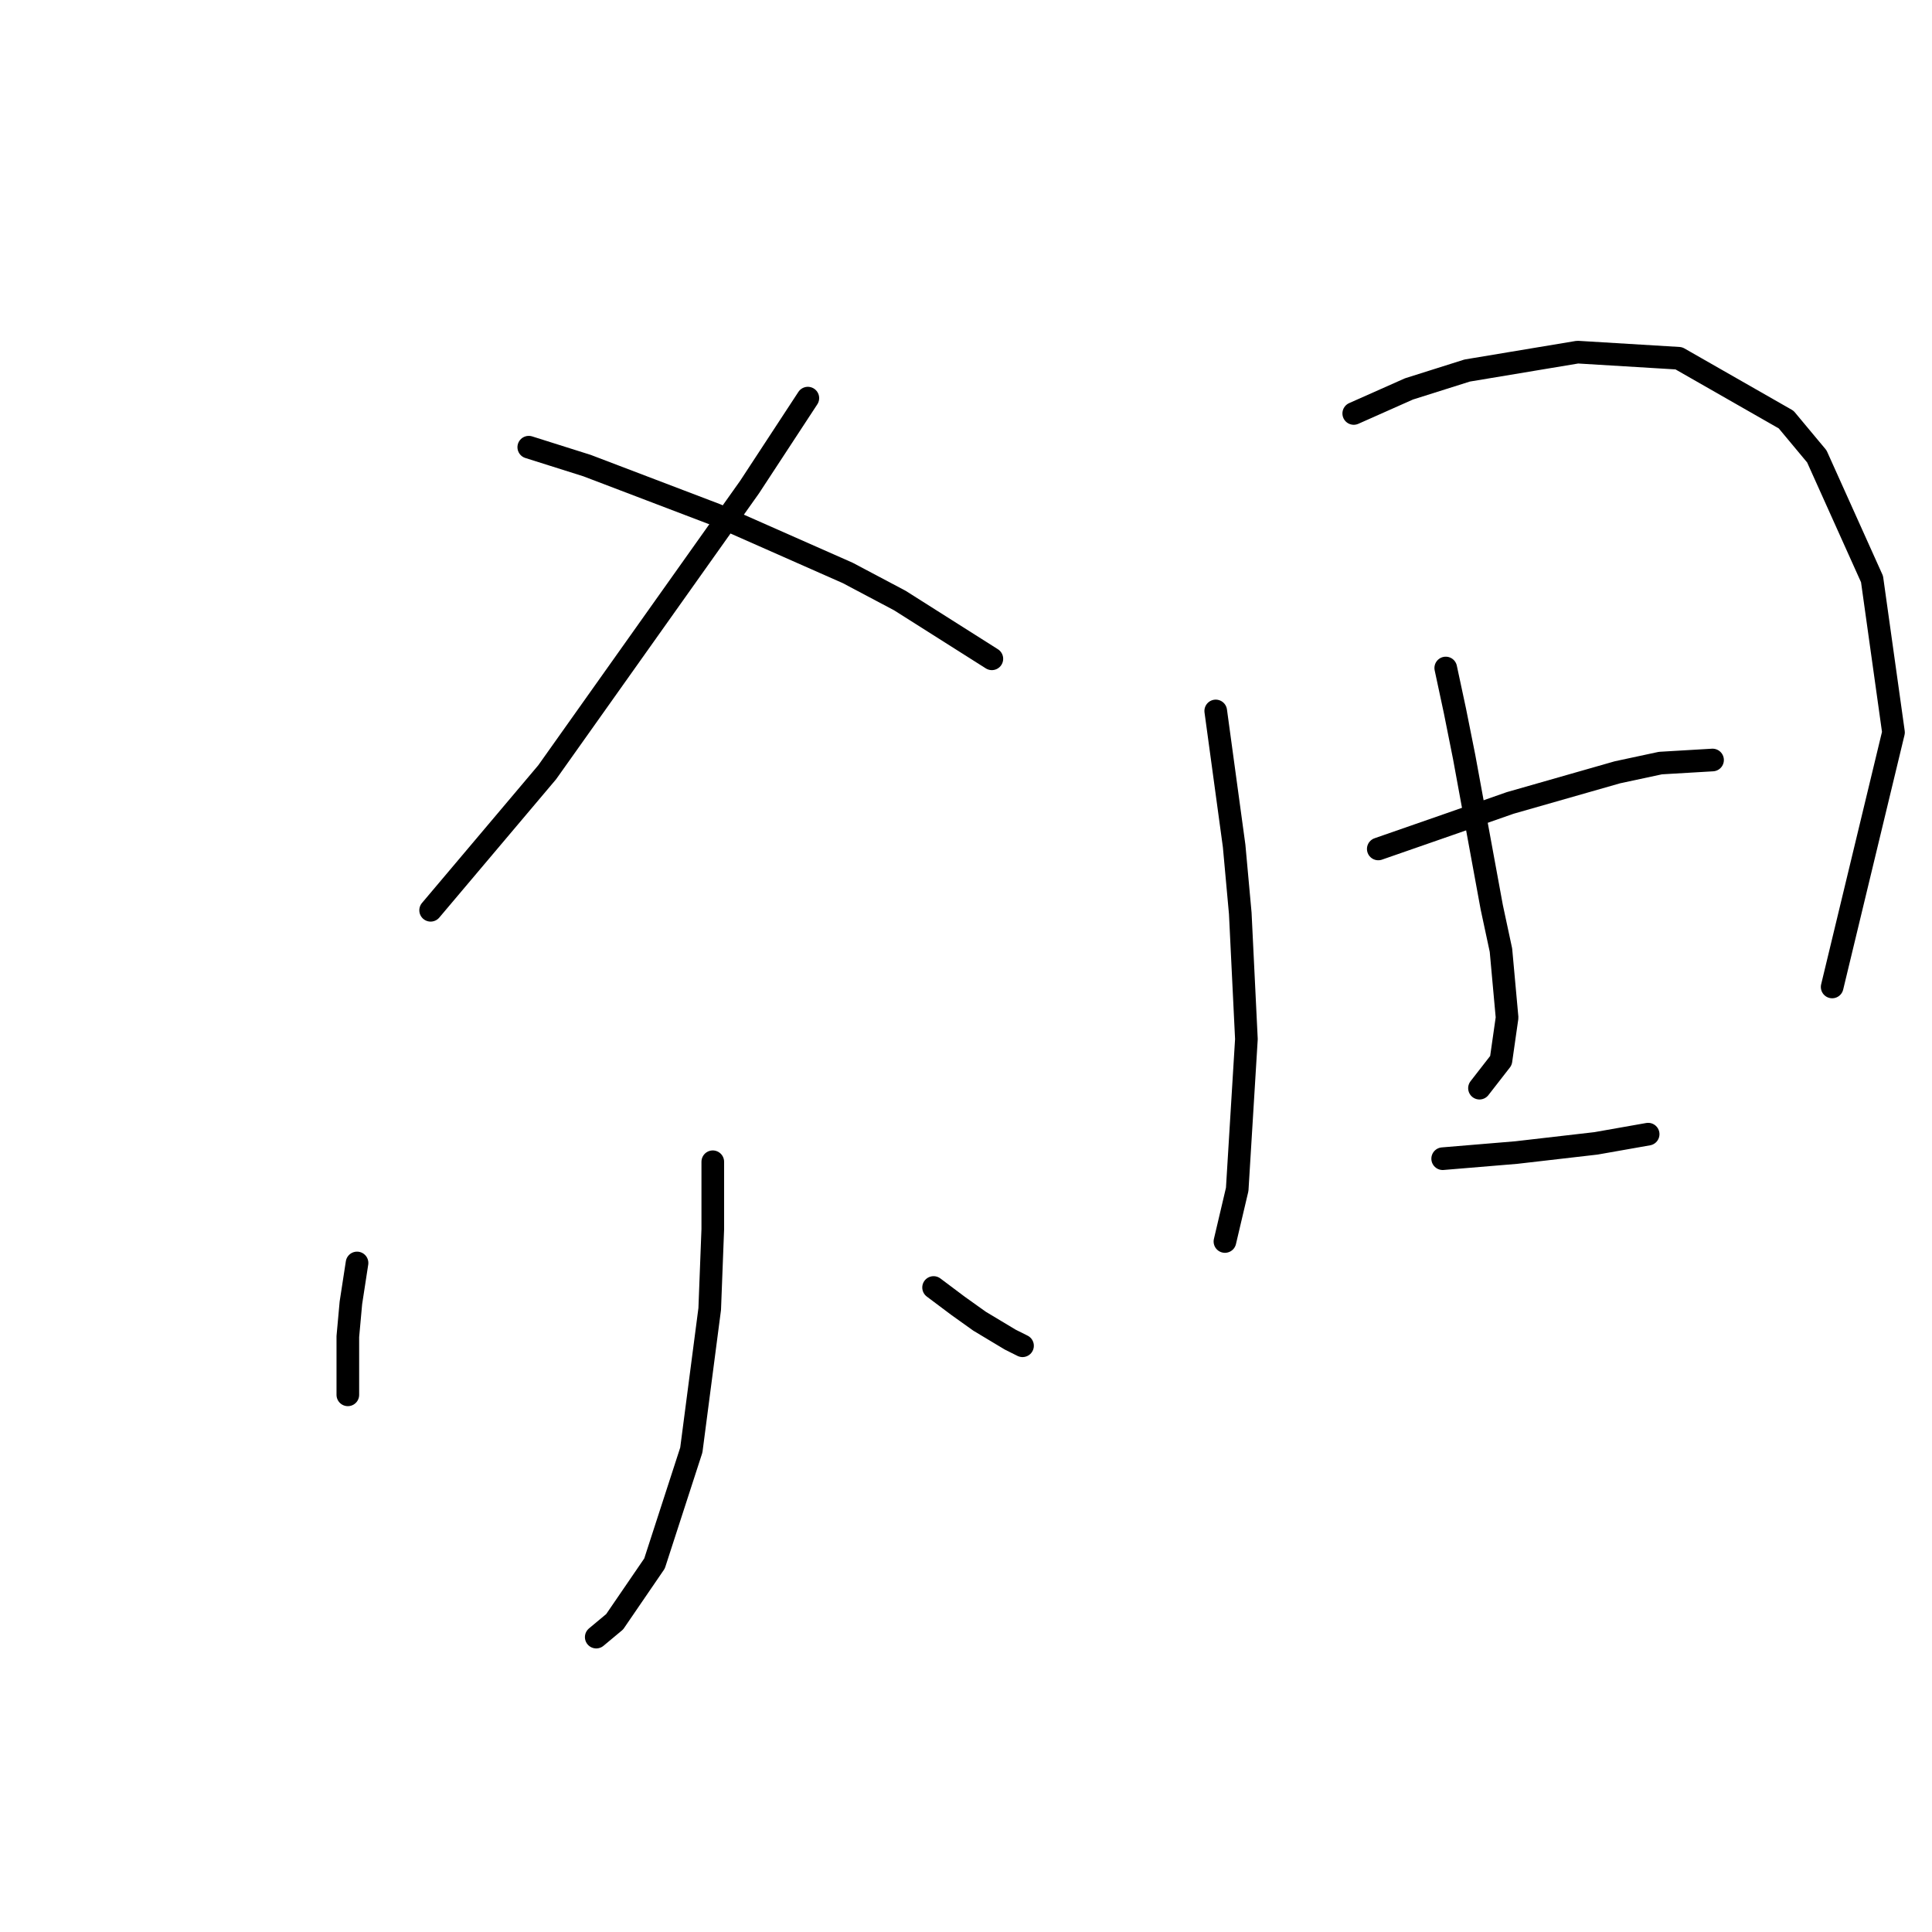 <?xml version="1.0" standalone="no"?>
    <svg width="256" height="256" xmlns="http://www.w3.org/2000/svg" version="1.1">
    <polyline stroke="black" stroke-width="3" stroke-linecap="round" fill="transparent" stroke-linejoin="round" points="107.044 52.754 99.323 64.539 90.383 77.136 72.503 102.331 57.061 120.617 57.061 120.617 " />
        <polyline stroke="black" stroke-width="3" stroke-linecap="round" fill="transparent" stroke-linejoin="round" points="70.065 59.256 77.786 61.694 86.32 64.945 94.853 68.196 112.327 75.917 119.235 79.574 131.426 87.295 131.426 87.295 " />
        <polyline stroke="black" stroke-width="3" stroke-linecap="round" fill="transparent" stroke-linejoin="round" points="94.447 153.939 94.447 162.879 94.041 173.445 91.603 192.138 86.726 207.173 81.443 214.894 79.005 216.926 79.005 216.926 " />
        <polyline stroke="black" stroke-width="3" stroke-linecap="round" fill="transparent" stroke-linejoin="round" points="47.309 167.349 46.496 172.632 46.09 177.102 46.09 184.823 46.09 184.823 " />
        <polyline stroke="black" stroke-width="3" stroke-linecap="round" fill="transparent" stroke-linejoin="round" points="123.705 170.6 126.956 173.039 129.801 175.07 133.865 177.509 135.49 178.321 135.49 178.321 " />
        <polyline stroke="black" stroke-width="3" stroke-linecap="round" fill="transparent" stroke-linejoin="round" points="161.091 94.204 162.31 103.144 163.529 112.084 164.342 121.024 165.155 137.685 163.936 157.597 162.31 164.505 162.31 164.505 " />
        <polyline stroke="black" stroke-width="3" stroke-linecap="round" fill="transparent" stroke-linejoin="round" points="179.378 54.786 186.692 51.535 194.413 49.097 209.042 46.659 222.452 47.472 236.675 55.599 240.739 60.475 248.053 76.73 250.898 97.048 242.771 130.777 242.771 130.777 " />
        <polyline stroke="black" stroke-width="3" stroke-linecap="round" fill="transparent" stroke-linejoin="round" points="191.569 88.514 192.788 94.204 194.007 100.299 197.664 120.211 198.883 125.9 199.696 134.84 198.883 140.529 196.039 144.187 196.039 144.187 " />
        <polyline stroke="black" stroke-width="3" stroke-linecap="round" fill="transparent" stroke-linejoin="round" points="182.629 112.49 191.975 109.239 200.102 106.395 214.325 102.331 220.014 101.112 226.922 100.705 226.922 100.705 " />
        <polyline stroke="black" stroke-width="3" stroke-linecap="round" fill="transparent" stroke-linejoin="round" points="191.162 153.533 200.915 152.72 211.48 151.501 218.389 150.282 218.389 150.282 " />
        </svg>